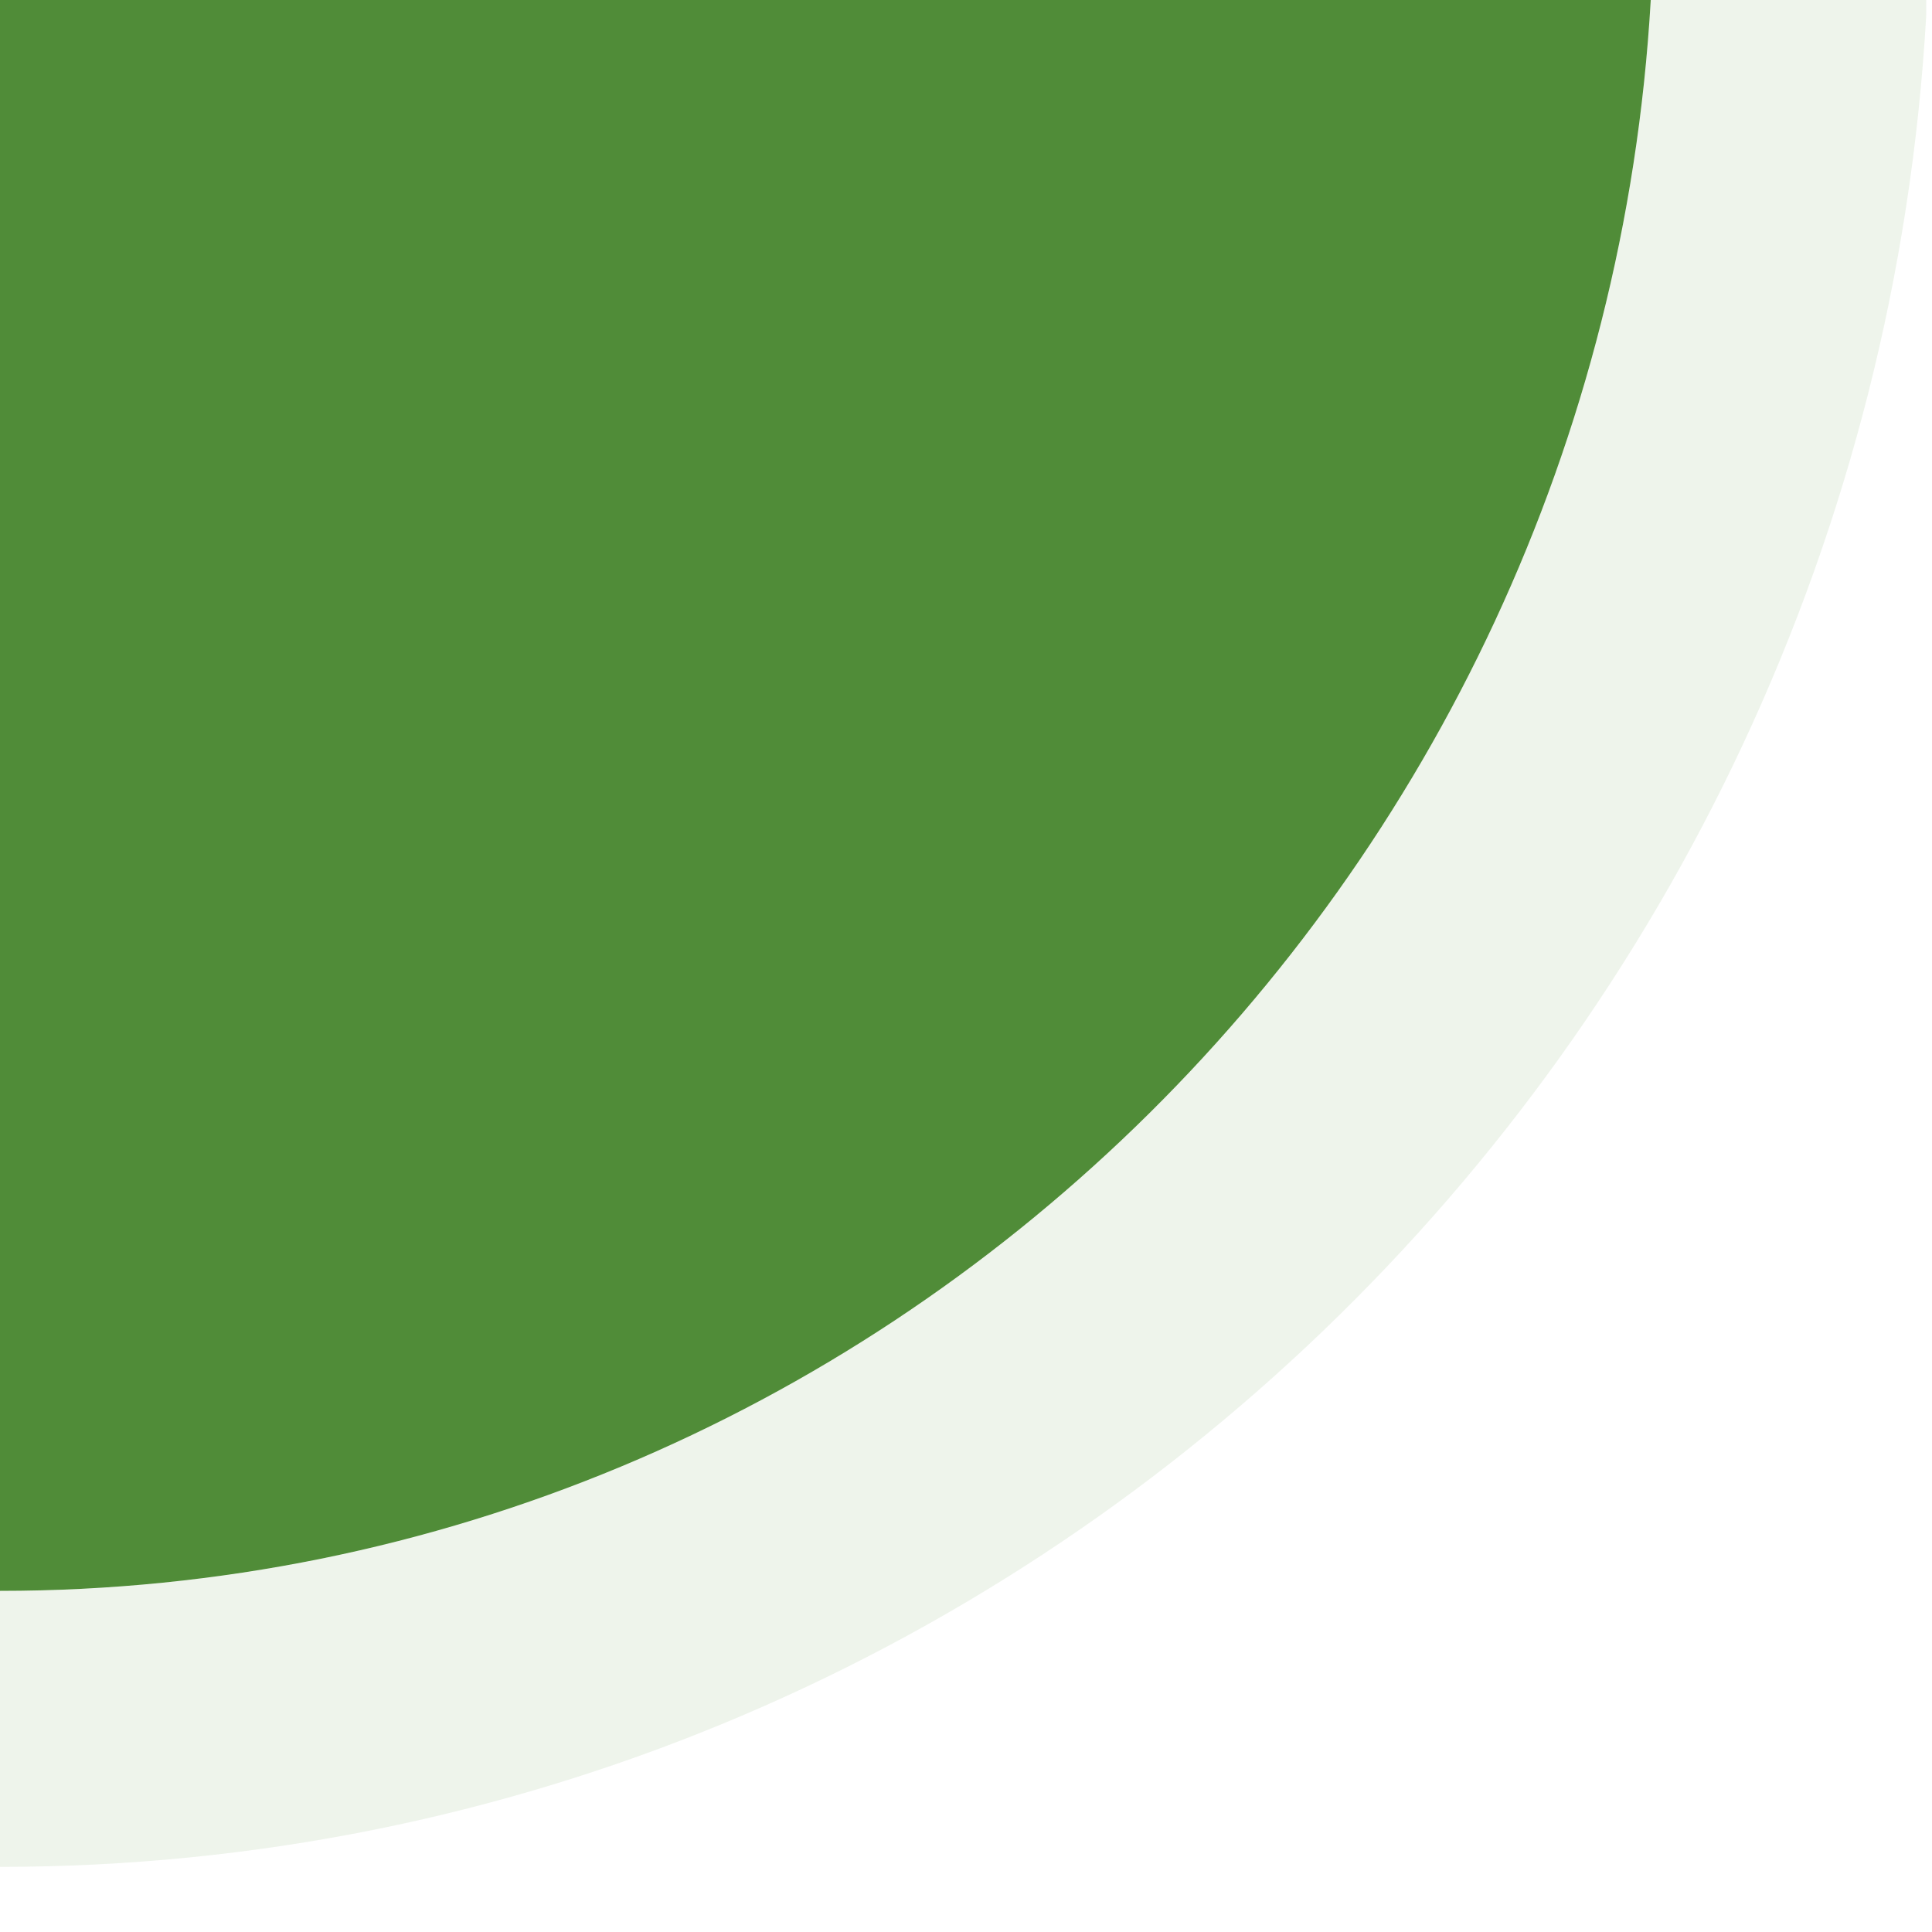 <?xml version="1.0" encoding="UTF-8"?>
<svg xmlns="http://www.w3.org/2000/svg" xmlns:xlink="http://www.w3.org/1999/xlink" baseProfile="tiny" contentScriptType="text/ecmascript" contentStyleType="text/css" height="7px" preserveAspectRatio="xMidYMid meet" version="1.1" viewBox="0 0 7 7" width="7px" x="0px" y="0px" zoomAndPan="magnify">
<rect fill="none" height="7" width="7"/>
<linearGradient gradientTransform="matrix(-1 0 0 -1 46.525 -49.77)" gradientUnits="userSpaceOnUse" id="SVGID_1_" x1="43.535" x2="43.535" xlink:actuate="onLoad" xlink:show="other" xlink:type="simple" y1="-9.48" y2="-49.27">
<stop offset="0" stop-color="#508c38"/>
<stop offset="1" stop-color="#508c38"/>
</linearGradient>
<path d="M 5.981 0.0 L 0.0 0.0 L 0.0 5.764 C 3.181 5.764 5.797 3.201 5.981 0.0 z " fill="url(#SVGID_1_)"/>
<linearGradient gradientTransform="matrix(-1 0 0 -1 46.525 -49.77)" gradientUnits="userSpaceOnUse" id="SVGID_2_" x1="39.546" x2="46.926" xlink:actuate="onLoad" xlink:show="other" xlink:type="simple" y1="-53.151" y2="-53.151">
<stop offset="0" stop-color="#508c38"/>
<stop offset="1" stop-color="#508c38"/>
</linearGradient>
<path d="M 0.0 5.764 L 0.0 6.764 C 3.697 6.764 6.763 3.818 6.979 0.058 L 6.979 0.0 L 6.0 0.0 L 5.981 0.0 C 5.797 3.201 3.181 5.764 0.0 5.764 z " fill="url(#SVGID_2_)" fill-opacity="0.1"/>
</svg>
